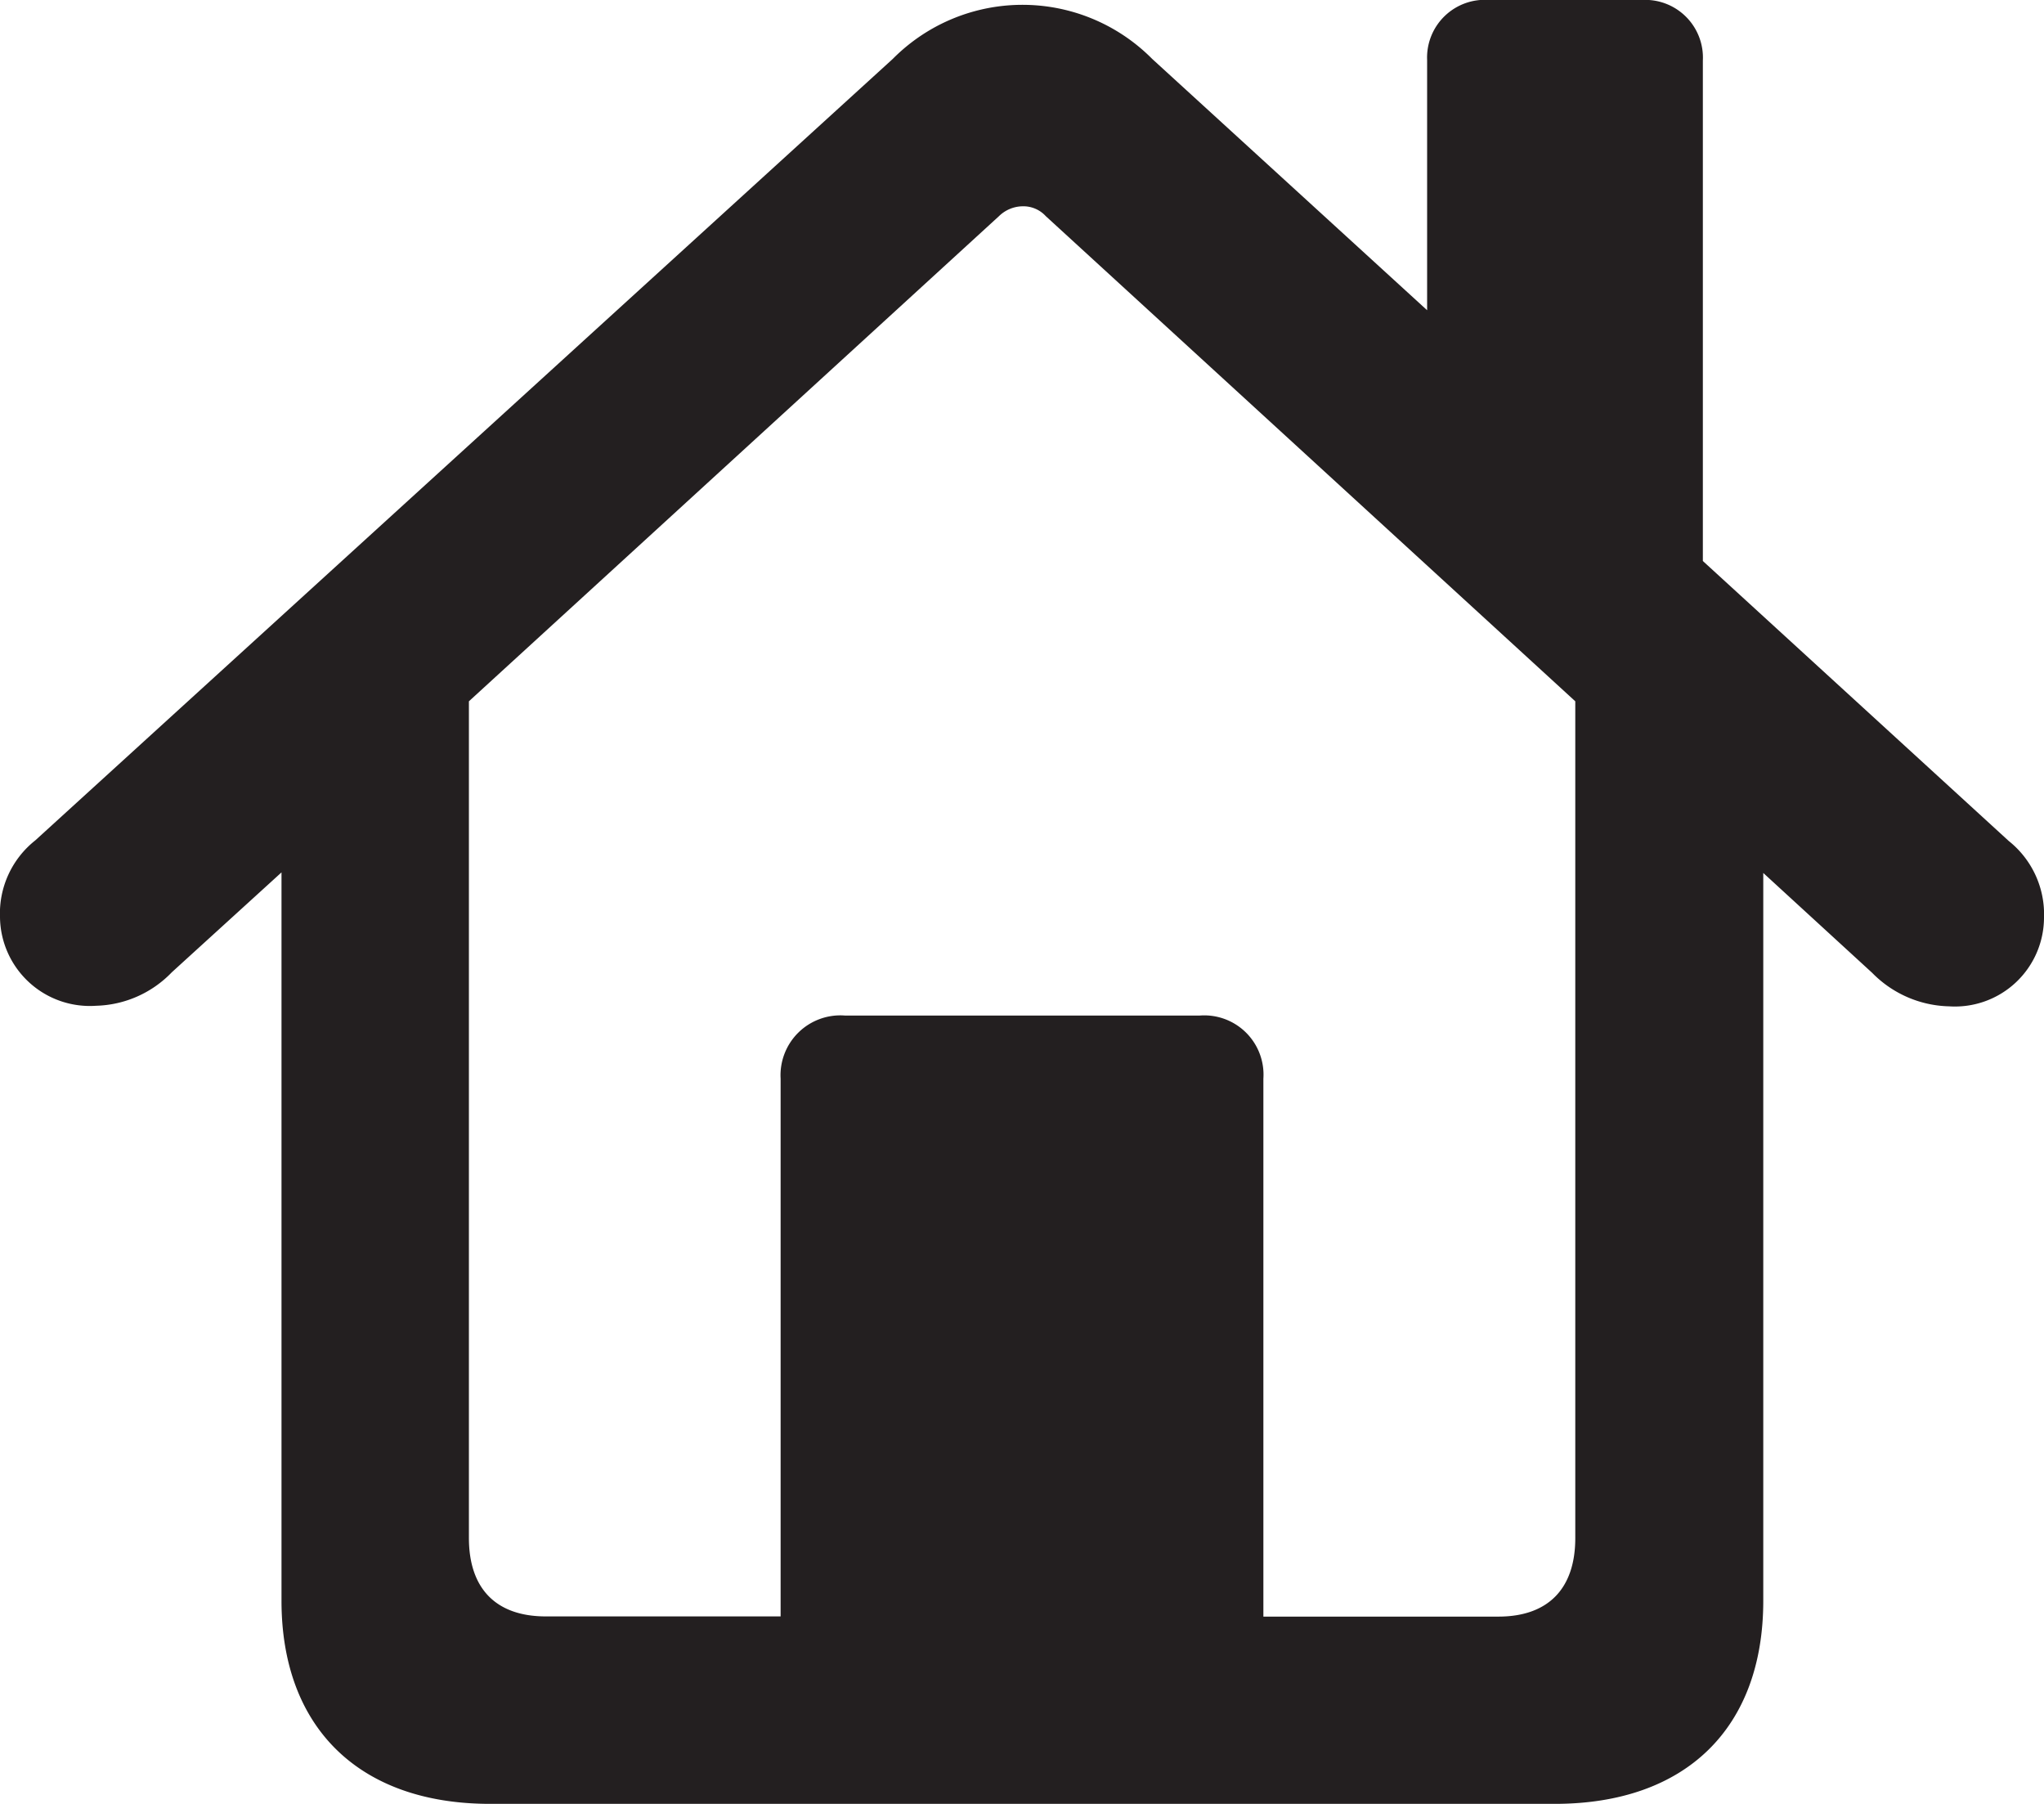 <svg xmlns="http://www.w3.org/2000/svg" viewBox="0 0 106.23 93.73"><defs><style>.cls-1{fill:#231f20;}</style></defs><title>house.black</title><g id="Layer_2" data-name="Layer 2"><g id="Layer_1-2" data-name="Layer 1"><path class="cls-1" d="M0,47.67a4.84,4.84,0,0,1,1.83-4L46.4,3.06a9.49,9.49,0,0,1,13.48,0L74.17,16.12v-13A3,3,0,0,1,77.4,0h7.91A3,3,0,0,1,88.5,3.15v26l15.9,14.55a4.87,4.87,0,0,1,1.83,4,4.63,4.63,0,0,1-4.93,4.59,5.78,5.78,0,0,1-4-1.74l-5.66-5.19V83.18c0,6.59-4,10.55-10.84,10.55H25.47c-6.84,0-10.84-4-10.84-10.55V45.33l-5.7,5.19A5.66,5.66,0,0,1,5,52.26,4.67,4.67,0,0,1,0,47.67ZM65.66,84H77.87c2.59,0,4-1.45,4-4.08V36.44L54.35,11.23a1.58,1.58,0,0,0-1.23-.51,1.79,1.79,0,0,0-1.2.51L24.37,36.44V79.91c0,2.63,1.4,4.08,4,4.08H40.57V56.05a3.11,3.11,0,0,1,3.36-3.28H62.34a3.08,3.08,0,0,1,3.32,3.28Z"/></g></g></svg>